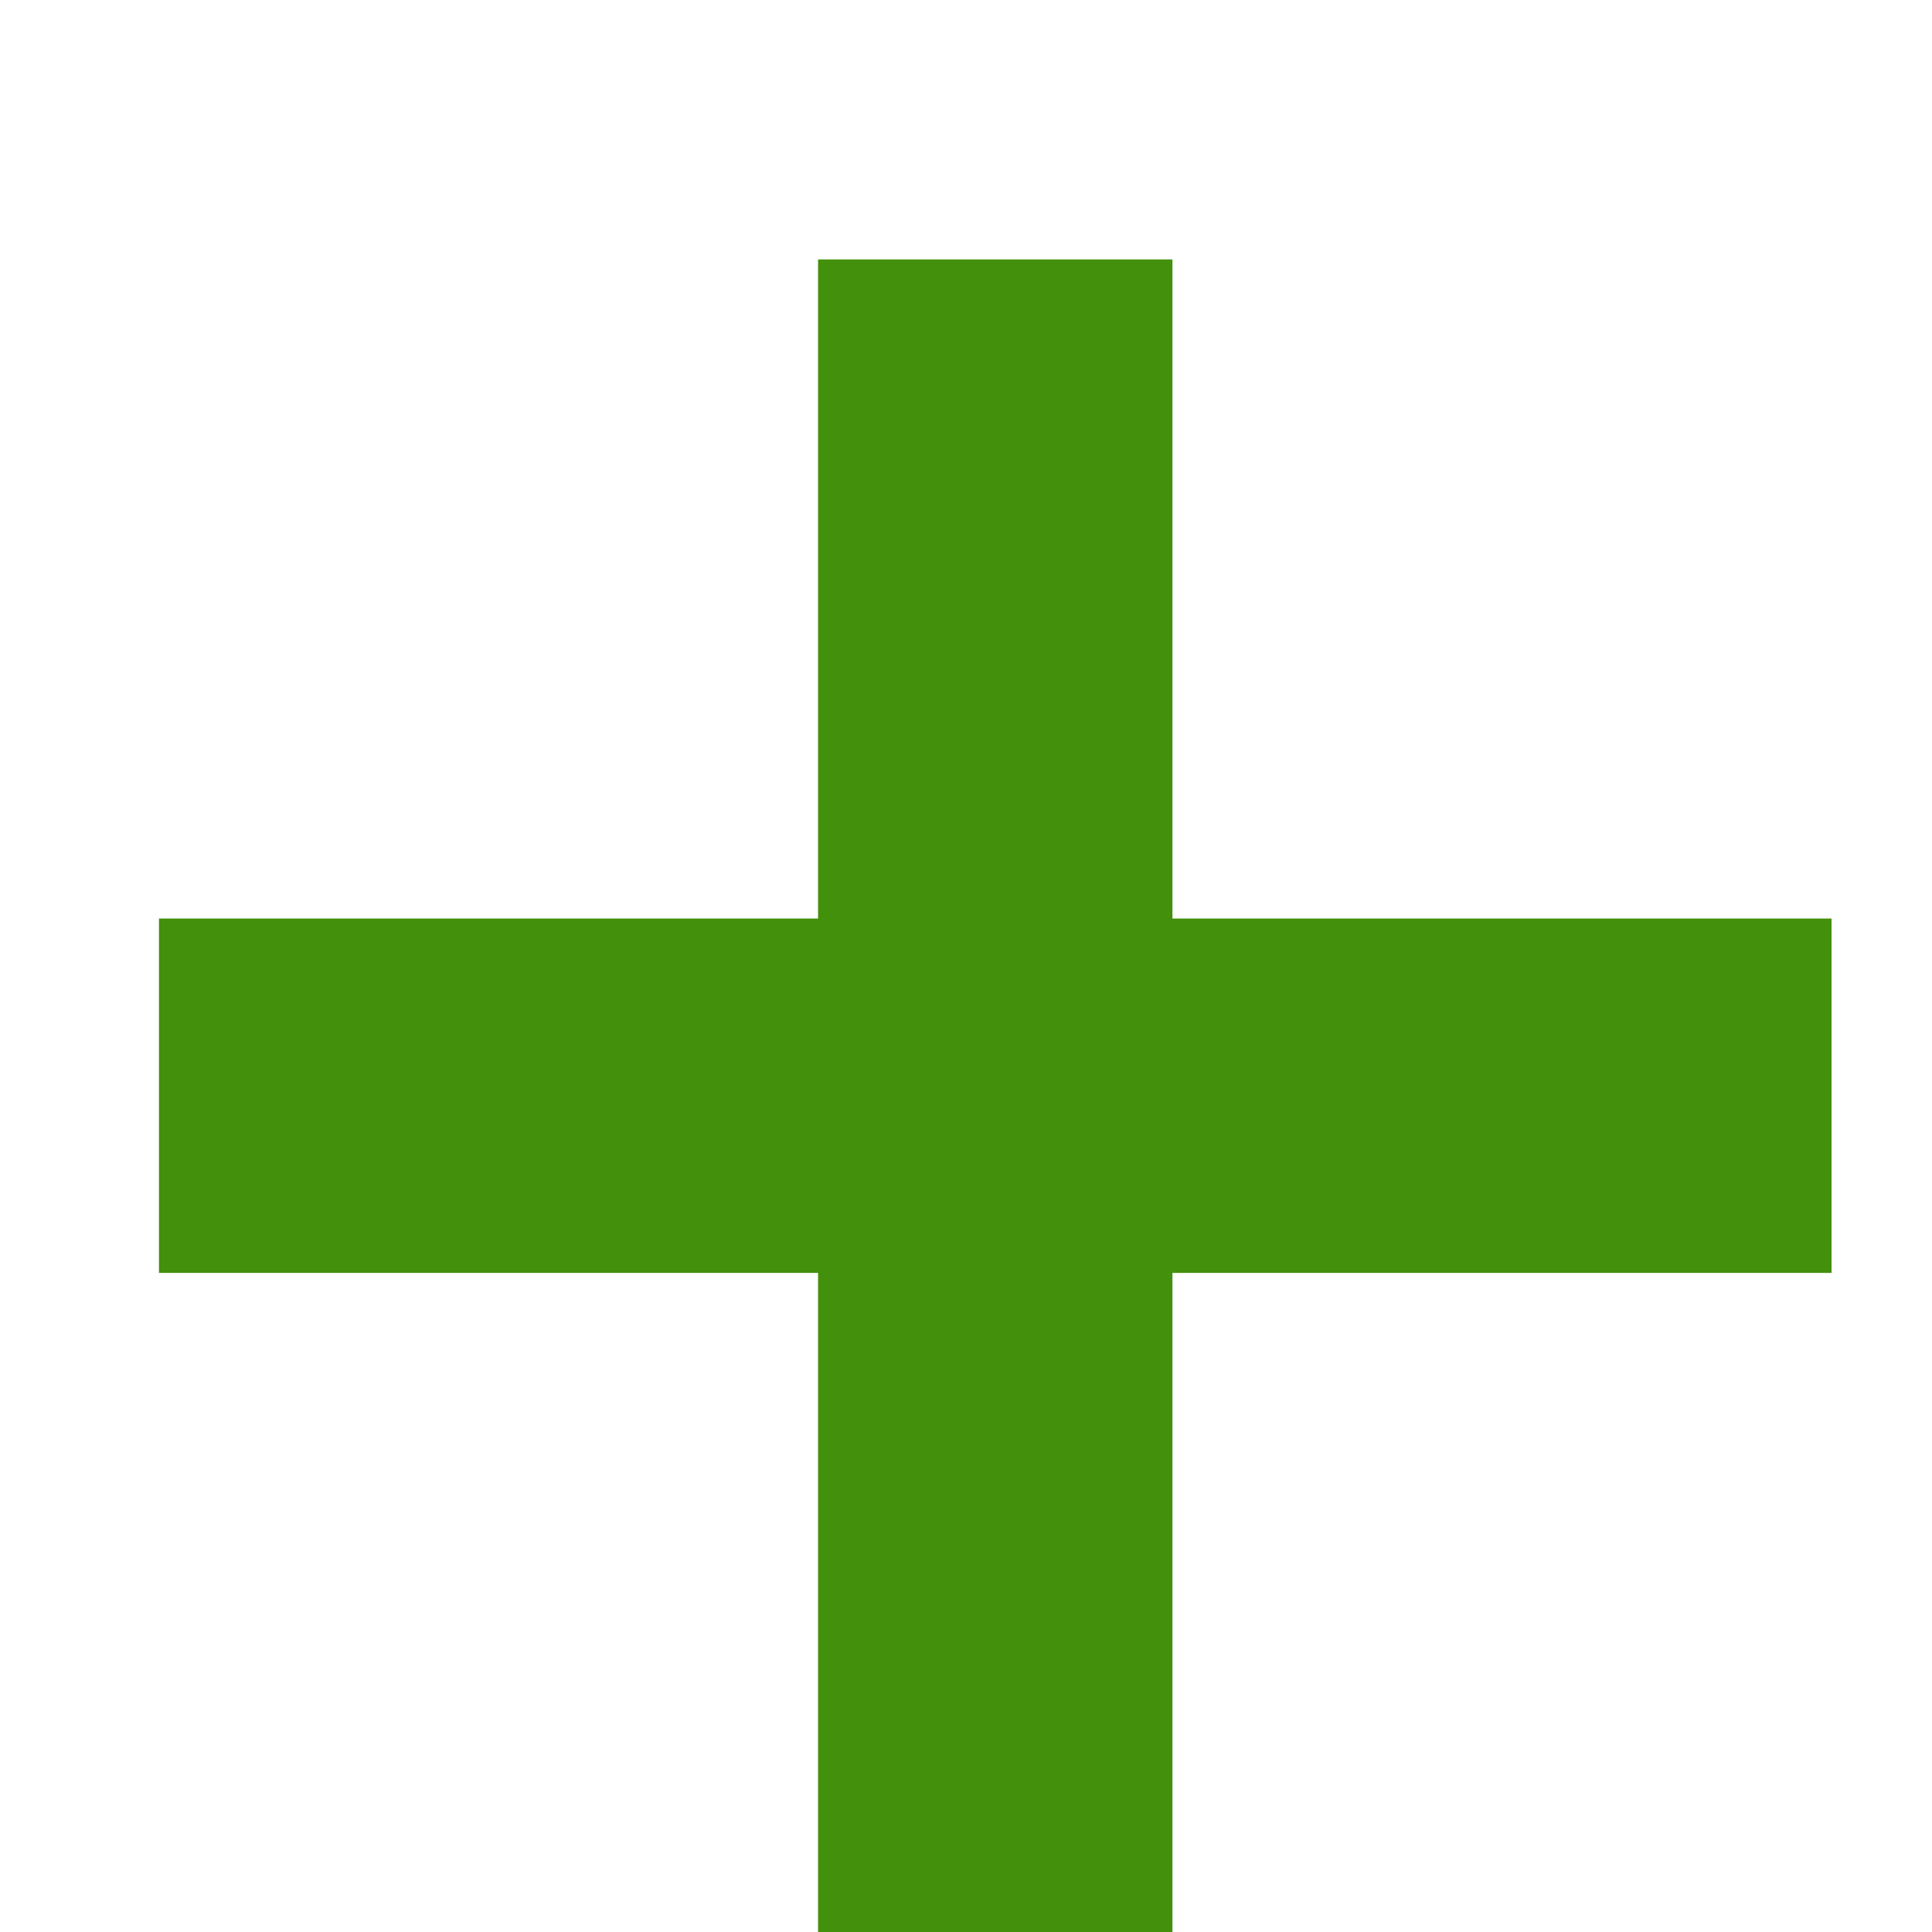 <svg width="7" height="7" viewBox="0 0 7 7" fill="none" xmlns="http://www.w3.org/2000/svg">
<path d="M4.248 0.94V3.328H6.636V4.612H4.248V7H2.964V4.612H0.576V3.328H2.964V0.94H4.248Z" fill="#43900C"/>
</svg>
